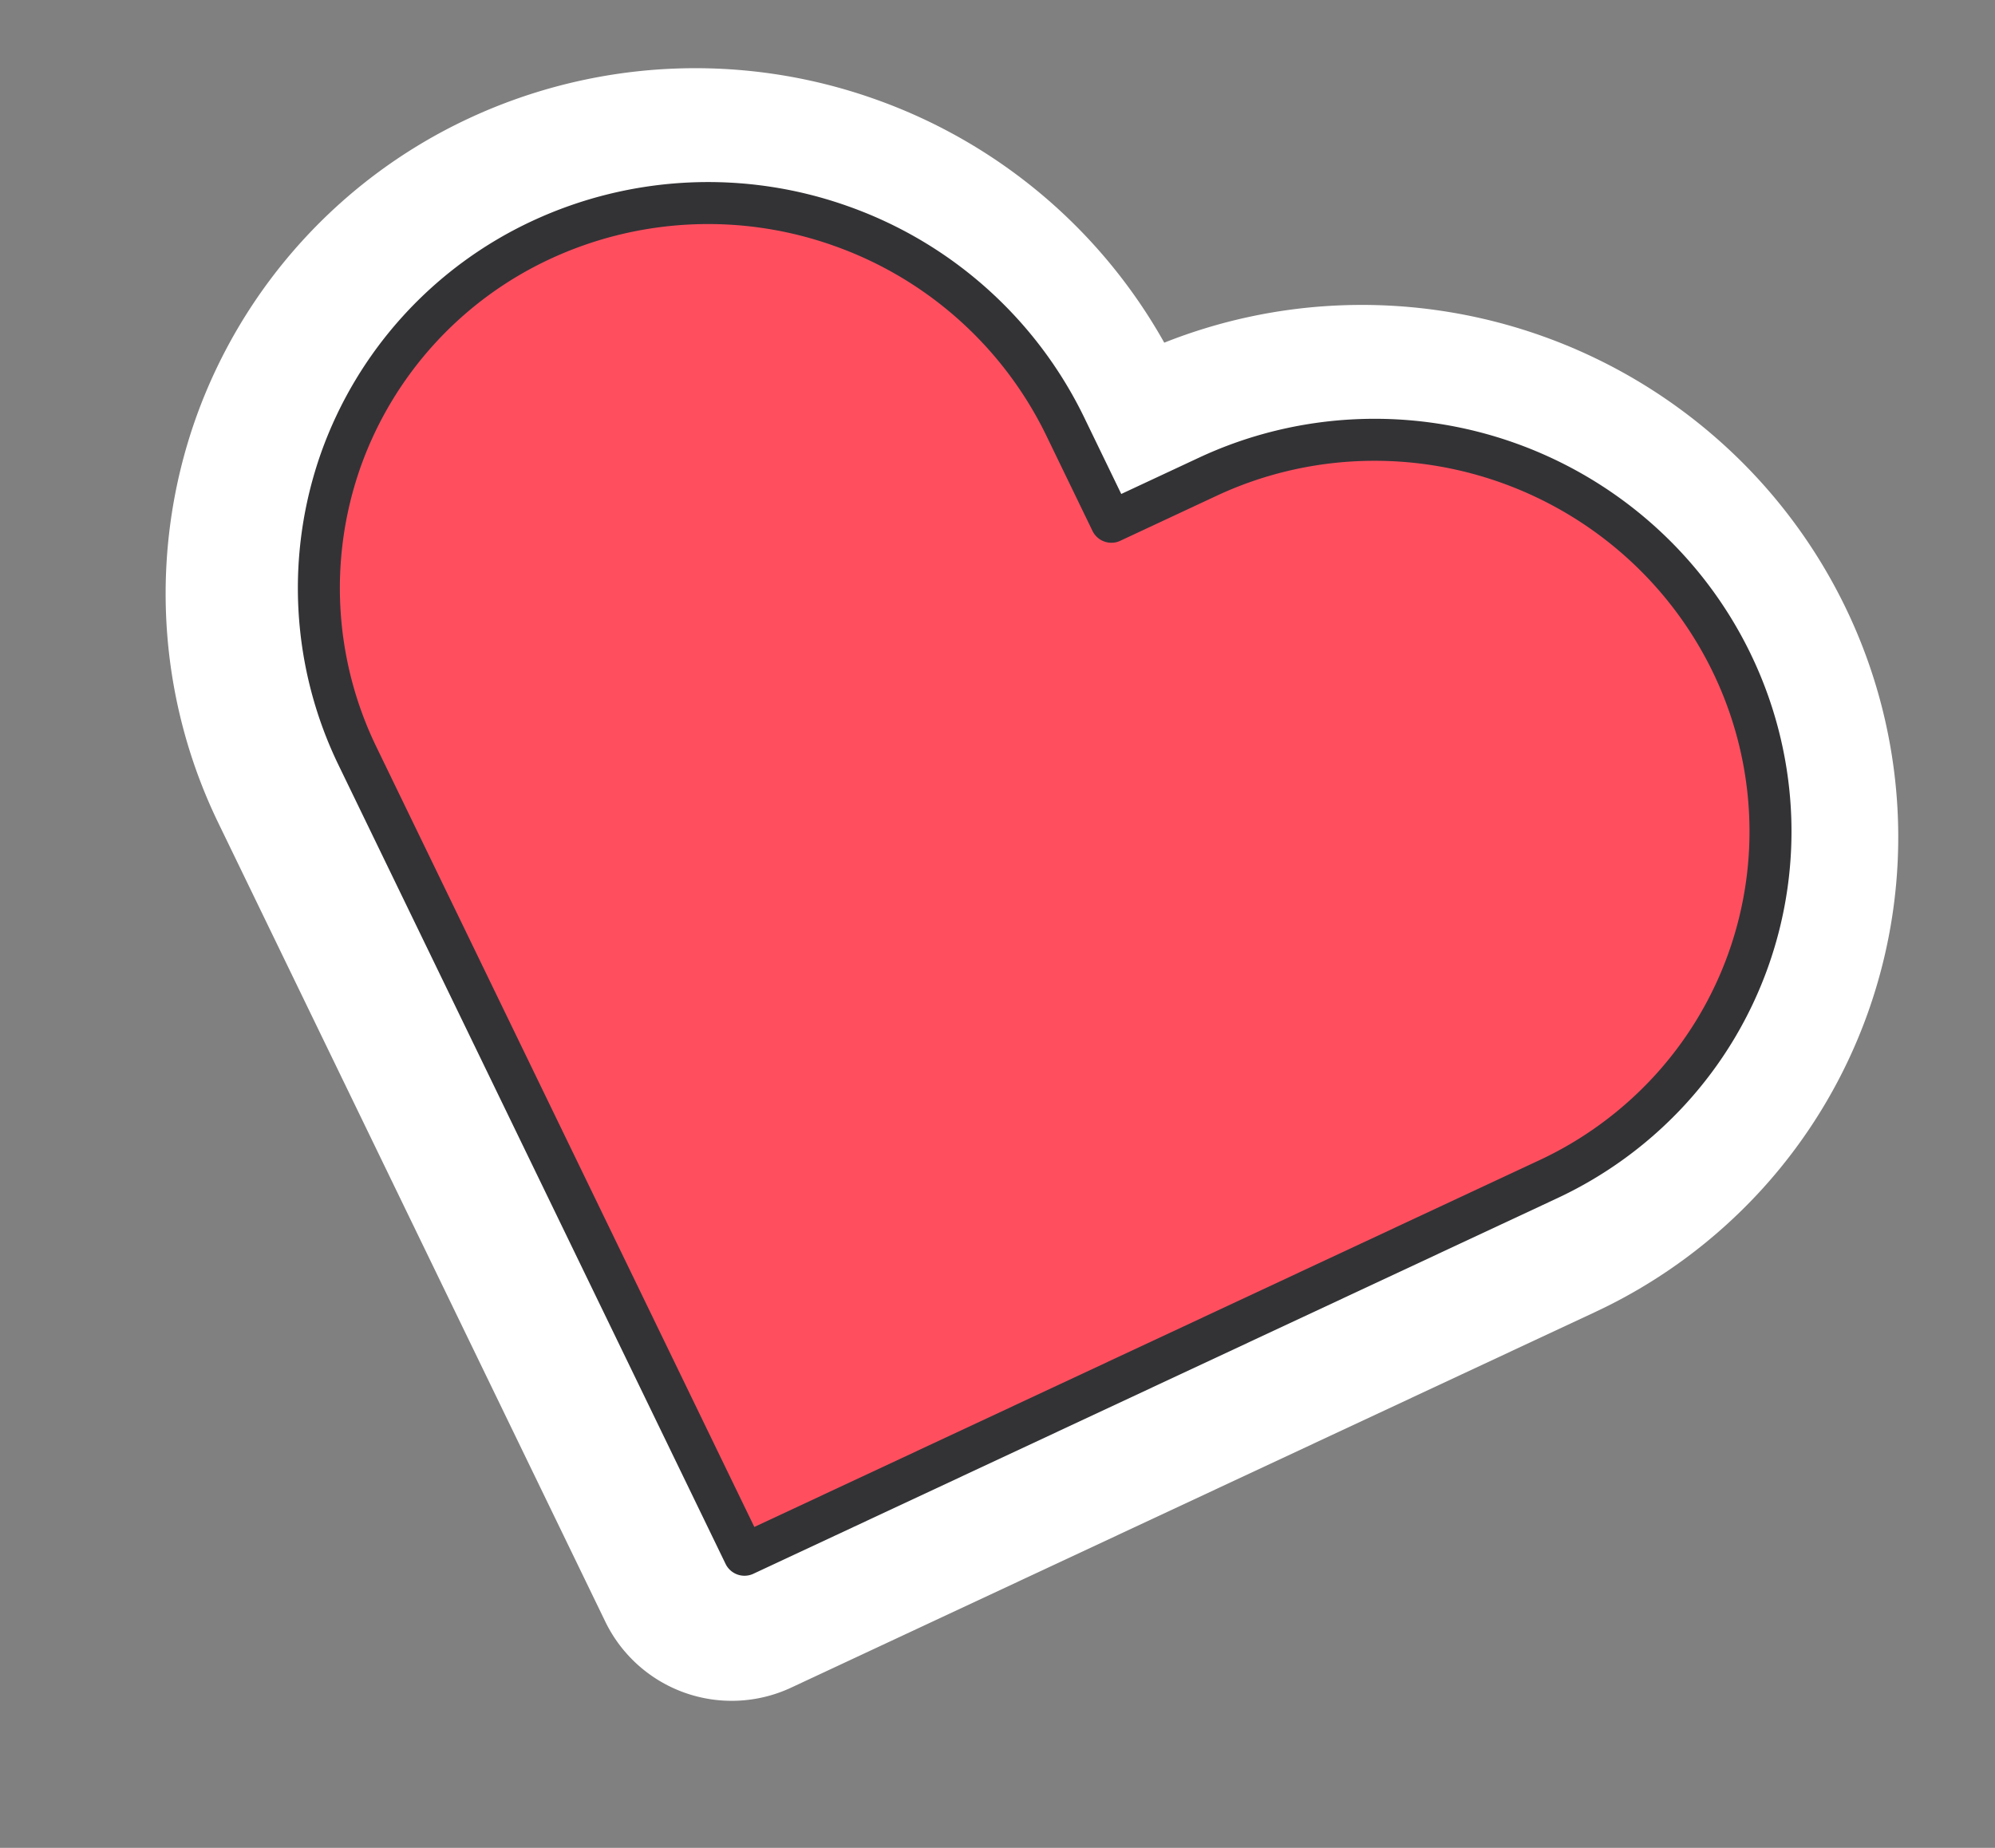 <svg width="95" height="88" fill="none" xmlns="http://www.w3.org/2000/svg"><rect width="100%" height="100%" fill="#808080" stroke="none"/><path fill-rule="evenodd" clip-rule="evenodd" d="M22.33 5.635a25.545 25.545 0 0 1 19.354-.907 25.563 25.563 0 0 1 13.757 11.591 25.446 25.446 0 0 1 8.216-1.77 25.636 25.636 0 0 1 18.27 6.49 25.427 25.427 0 0 1 5.947 7.877 25.126 25.126 0 0 1 2.479 9.538 24.918 24.918 0 0 1-6.463 18.198 25.128 25.128 0 0 1-7.944 5.838l-38.27 17.88a6.69 6.69 0 0 1-8.853-3.144L10.405 39.21a25.017 25.017 0 0 1-1.082-19.29A25.018 25.018 0 0 1 22.331 5.635Zm14.876 11.702a12.165 12.165 0 0 0-9.212.42 11.637 11.637 0 0 0-6.062 6.642 11.637 11.637 0 0 0 .515 8.977l15.542 32.08 32.295-15.089h.001A11.748 11.748 0 0 0 74 47.637a11.54 11.54 0 0 0 2.994-8.428 11.749 11.749 0 0 0-1.162-4.46l-.001-.003a12.044 12.044 0 0 0-2.819-3.73 12.257 12.257 0 0 0-8.732-3.102 12.043 12.043 0 0 0-4.54 1.117l-4.591 2.145a6.69 6.69 0 0 1-8.853-3.145l-2.208-4.558a12.165 12.165 0 0 0-6.882-6.137Z" fill="#fff"/><path d="M82.459 31.564a18.736 18.736 0 0 0-4.383-5.804 18.946 18.946 0 0 0-13.501-4.795c-2.45.114-4.85.705-7.062 1.739l-4.59 2.144-2.208-4.559a18.855 18.855 0 0 0-10.663-9.524 18.855 18.855 0 0 0-14.283.664 18.327 18.327 0 0 0-9.535 10.463 18.327 18.327 0 0 0 .799 14.134l2.208 4.558 16.21 33.458 33.682-15.737 4.59-2.144a18.437 18.437 0 0 0 5.829-4.283 18.228 18.228 0 0 0 4.728-13.313 18.438 18.438 0 0 0-1.821-7Z" fill="#FF4F5F" stroke="#333336" stroke-width="2" stroke-linecap="round" stroke-linejoin="round"/></svg>
